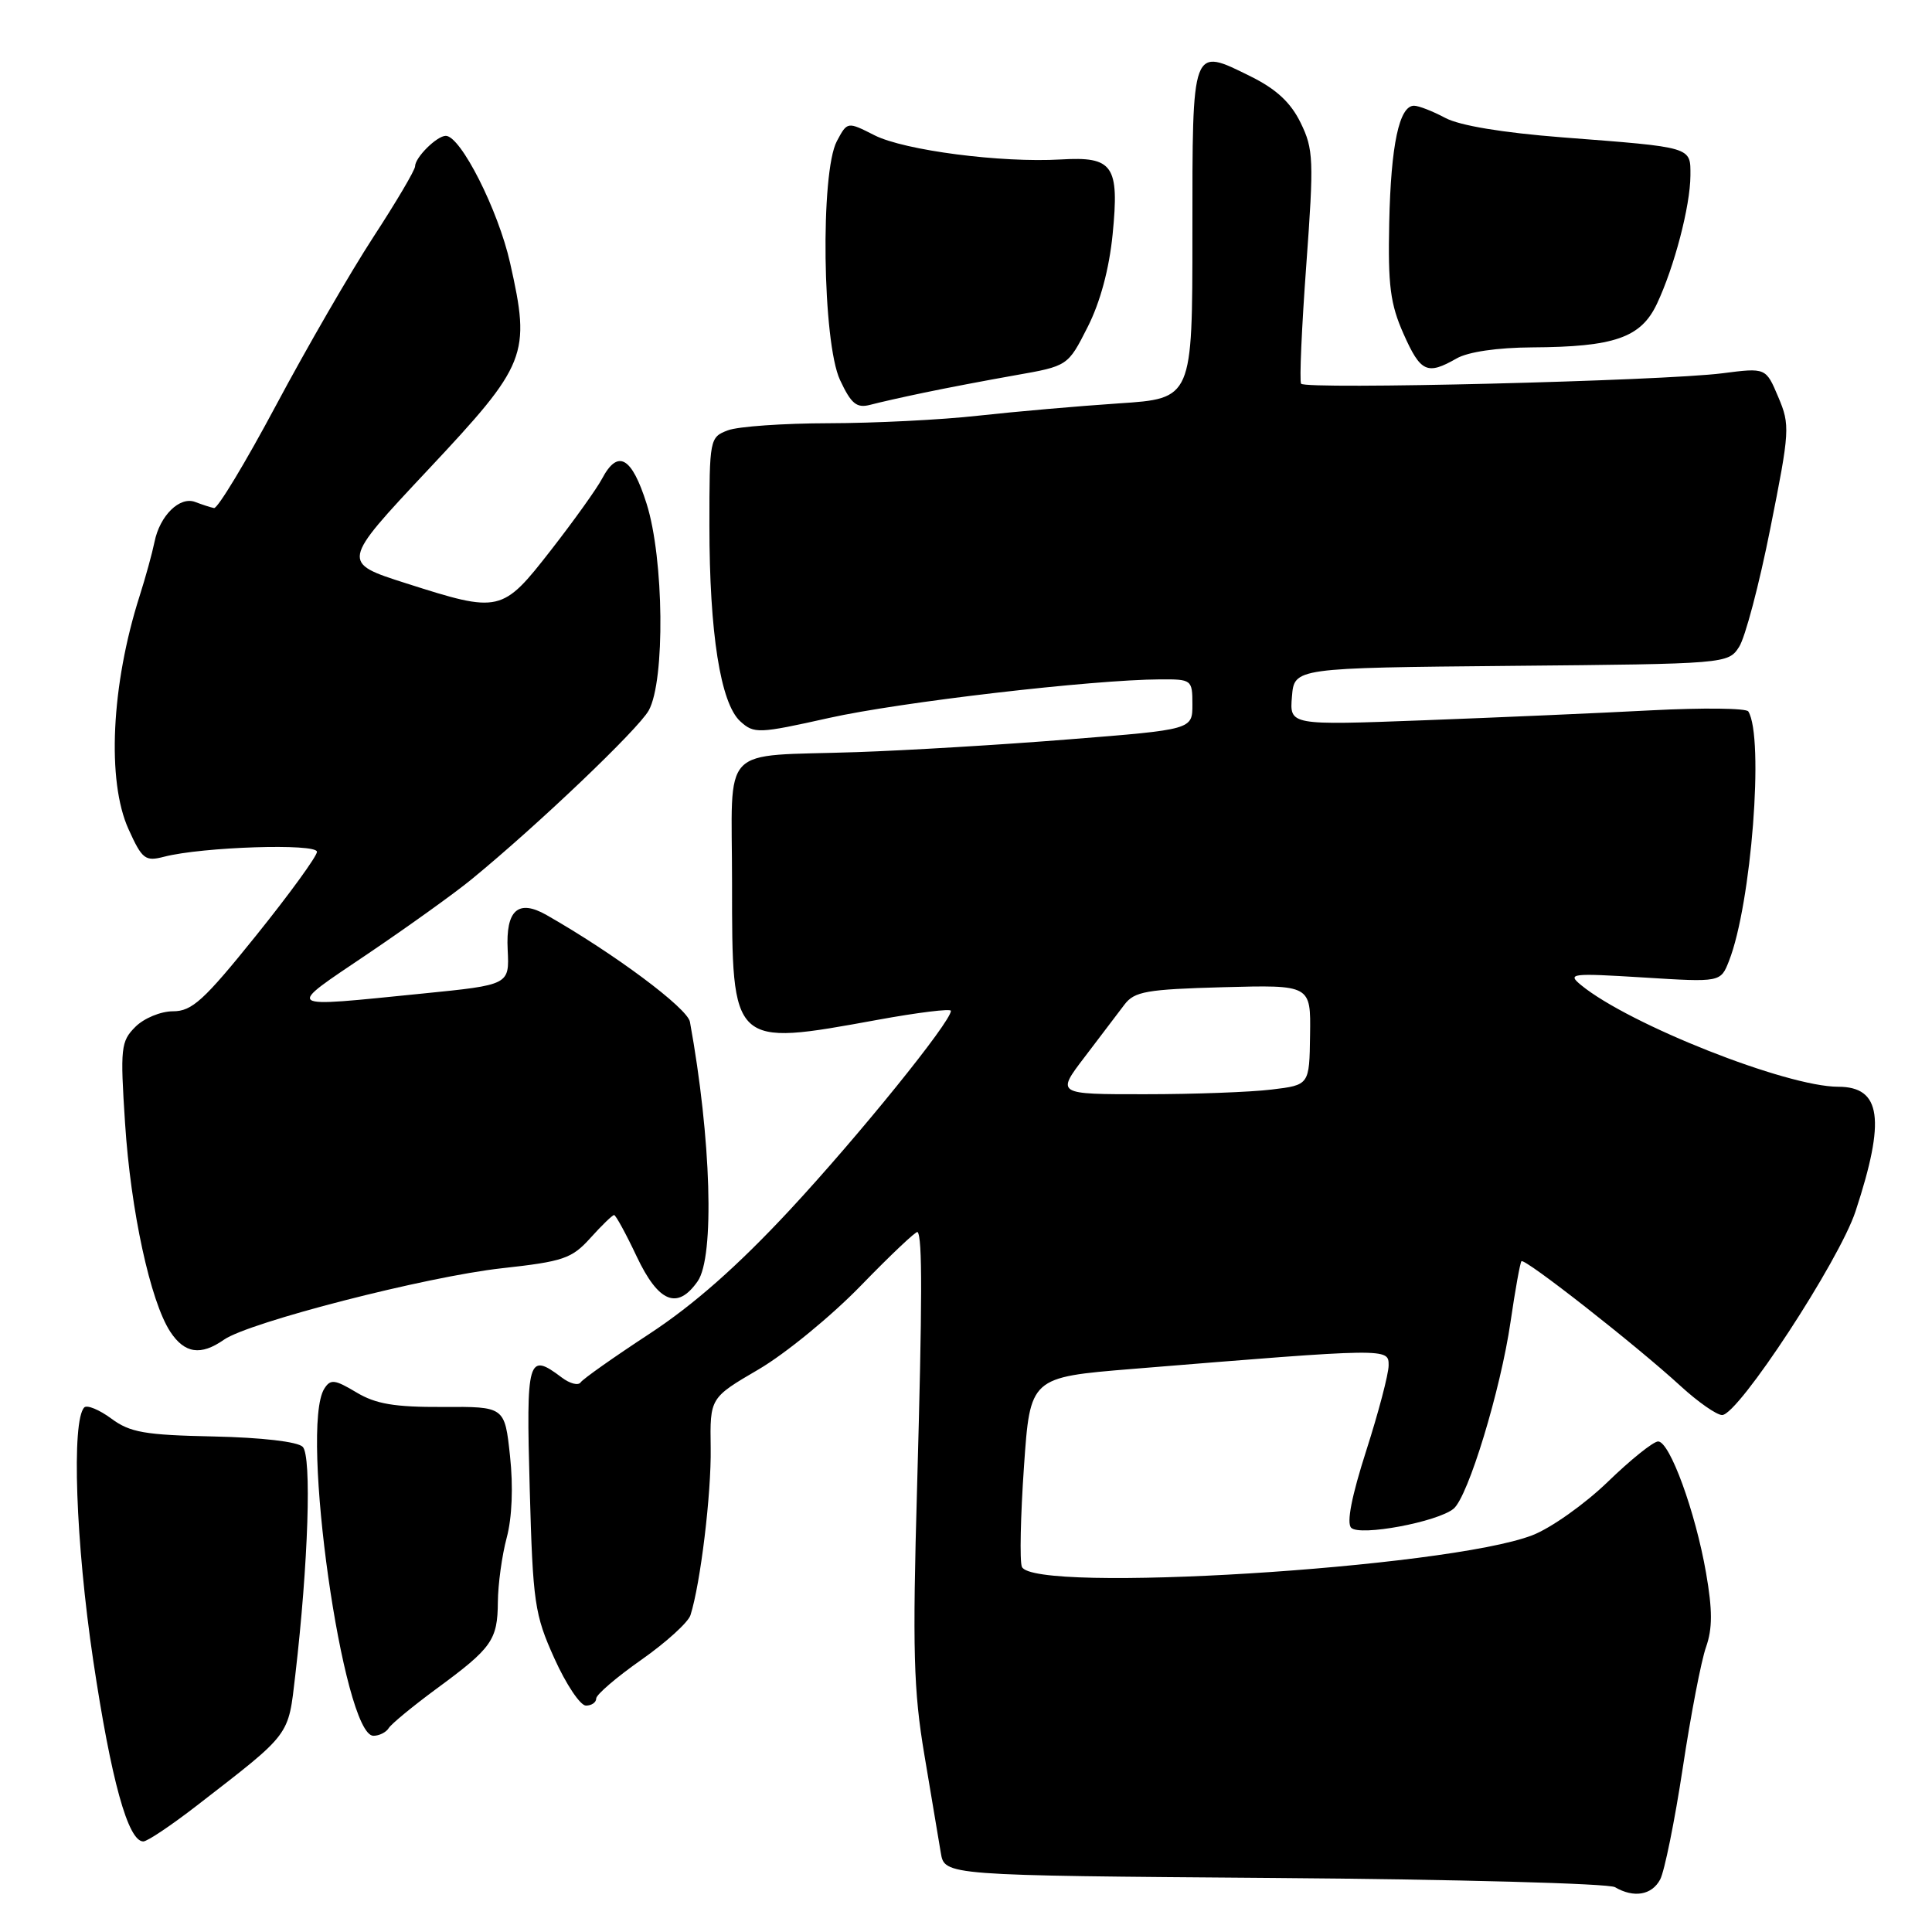 <?xml version="1.0" encoding="UTF-8" standalone="no"?>
<!DOCTYPE svg PUBLIC "-//W3C//DTD SVG 1.1//EN" "http://www.w3.org/Graphics/SVG/1.1/DTD/svg11.dtd" >
<svg xmlns="http://www.w3.org/2000/svg" xmlns:xlink="http://www.w3.org/1999/xlink" version="1.1" viewBox="0 0 256 256">
 <g >
 <path fill="currentColor"
d=" M 219.98 249.04 C 220.55 247.97 221.90 241.33 222.97 234.29 C 224.03 227.26 225.42 220.03 226.06 218.24 C 226.92 215.79 226.92 213.35 226.06 208.41 C 224.65 200.31 221.25 191.00 219.71 191.00 C 219.08 191.00 216.07 193.41 213.03 196.36 C 209.99 199.30 205.49 202.49 203.04 203.43 C 191.73 207.79 136.77 211.17 135.40 207.60 C 135.10 206.82 135.23 200.86 135.68 194.35 C 136.50 182.50 136.50 182.50 150.05 181.39 C 184.12 178.61 184.00 178.61 184.00 180.92 C 184.00 182.06 182.66 187.15 181.03 192.23 C 179.11 198.22 178.40 201.80 179.04 202.44 C 180.19 203.59 190.48 201.67 192.61 199.91 C 194.54 198.31 198.84 184.20 200.16 175.12 C 200.77 170.93 201.42 167.33 201.60 167.12 C 202.00 166.65 216.82 178.27 222.69 183.66 C 224.99 185.77 227.47 187.50 228.19 187.50 C 230.33 187.50 243.71 167.07 245.87 160.50 C 249.88 148.31 249.27 144.00 243.57 144.00 C 236.72 144.00 215.88 135.76 209.50 130.53 C 207.63 128.99 208.15 128.93 217.74 129.52 C 227.99 130.16 227.99 130.16 229.10 127.33 C 232.06 119.81 233.78 97.69 231.66 94.27 C 231.40 93.83 225.63 93.77 218.84 94.12 C 212.05 94.48 198.48 95.07 188.69 95.44 C 170.87 96.11 170.87 96.11 171.19 92.30 C 171.50 88.50 171.50 88.50 200.24 88.23 C 228.74 87.97 228.99 87.95 230.43 85.73 C 231.24 84.51 233.11 77.42 234.58 70.00 C 237.16 57.08 237.21 56.33 235.63 52.61 C 233.99 48.72 233.99 48.72 228.24 49.46 C 220.29 50.48 172.90 51.65 172.40 50.84 C 172.17 50.47 172.48 43.40 173.09 35.11 C 174.11 21.19 174.05 19.76 172.34 16.27 C 171.04 13.60 169.12 11.81 165.75 10.14 C 157.87 6.24 158.00 5.89 158.00 30.88 C 158.00 52.81 158.00 52.81 148.25 53.45 C 142.89 53.81 134.51 54.54 129.63 55.08 C 124.75 55.63 115.84 56.07 109.83 56.08 C 103.81 56.09 97.79 56.51 96.45 57.02 C 94.04 57.93 94.00 58.16 94.00 69.64 C 94.00 83.88 95.47 93.21 98.10 95.59 C 99.92 97.24 100.50 97.22 109.86 95.13 C 119.26 93.03 144.75 90.06 153.75 90.02 C 157.90 90.00 158.00 90.07 158.00 93.34 C 158.00 96.67 158.00 96.67 141.75 97.96 C 132.81 98.68 120.10 99.44 113.50 99.66 C 95.10 100.29 97.00 98.29 97.00 117.02 C 97.00 138.75 96.91 138.66 116.25 135.14 C 121.61 134.16 126.00 133.62 126.00 133.94 C 126.00 135.40 113.75 150.54 104.67 160.31 C 97.74 167.76 91.92 172.89 86.05 176.74 C 81.35 179.82 77.25 182.71 76.94 183.17 C 76.63 183.63 75.51 183.34 74.44 182.53 C 69.94 179.13 69.71 179.92 70.19 197.25 C 70.61 212.41 70.83 213.92 73.46 219.75 C 75.01 223.19 76.89 226.00 77.64 226.00 C 78.39 226.00 79.00 225.58 79.00 225.06 C 79.00 224.55 81.69 222.24 84.97 219.94 C 88.26 217.63 91.19 214.97 91.49 214.02 C 92.82 209.83 94.26 197.95 94.17 191.86 C 94.07 185.22 94.07 185.22 100.52 181.45 C 104.07 179.37 110.19 174.36 114.12 170.30 C 118.05 166.25 121.41 163.08 121.58 163.25 C 122.23 163.90 122.21 172.28 121.52 197.00 C 120.90 218.64 121.05 224.01 122.48 232.50 C 123.41 238.00 124.39 243.85 124.66 245.50 C 125.16 248.51 125.16 248.51 168.82 248.84 C 192.84 249.02 213.17 249.57 213.99 250.06 C 216.49 251.52 218.87 251.12 219.98 249.04 Z  M 26.08 239.25 C 38.66 229.51 38.17 230.15 39.13 221.94 C 40.85 207.17 41.32 192.92 40.11 191.71 C 39.43 191.03 34.70 190.48 28.31 190.34 C 19.19 190.15 17.23 189.81 14.75 187.97 C 13.15 186.79 11.54 186.13 11.17 186.49 C 9.46 188.21 10.03 204.47 12.35 220.00 C 14.73 235.91 16.97 244.00 18.99 244.00 C 19.52 244.00 22.71 241.86 26.08 239.25 Z  M 51.51 228.98 C 51.86 228.42 54.70 226.08 57.82 223.78 C 65.19 218.37 65.93 217.33 65.97 212.26 C 65.99 209.93 66.51 206.11 67.14 203.76 C 67.85 201.12 68.02 196.98 67.58 192.93 C 66.88 186.38 66.88 186.38 58.69 186.43 C 52.26 186.46 49.79 186.04 47.21 184.49 C 44.35 182.78 43.79 182.71 42.97 184.01 C 39.70 189.19 45.47 230.00 49.48 230.00 C 50.25 230.00 51.17 229.54 51.51 228.98 Z  M 29.67 177.52 C 32.98 175.20 56.52 169.15 66.50 168.05 C 74.65 167.15 75.76 166.78 78.24 164.03 C 79.74 162.36 81.15 161.00 81.37 161.00 C 81.59 161.00 82.94 163.47 84.37 166.50 C 87.26 172.60 89.76 173.61 92.44 169.78 C 94.71 166.54 94.24 150.87 91.42 135.40 C 91.09 133.58 81.40 126.36 72.41 121.24 C 68.66 119.11 67.00 120.59 67.27 125.85 C 67.50 130.50 67.50 130.50 56.00 131.65 C 37.28 133.52 37.72 133.83 48.73 126.39 C 54.10 122.76 60.30 118.31 62.50 116.50 C 71.30 109.29 84.58 96.62 85.96 94.14 C 88.15 90.19 87.98 74.02 85.68 66.75 C 83.71 60.52 81.87 59.48 79.78 63.42 C 79.08 64.75 76.03 69.01 73.00 72.90 C 66.54 81.19 66.23 81.26 53.84 77.30 C 45.19 74.54 45.19 74.54 56.69 62.28 C 69.88 48.22 70.34 47.06 67.59 34.84 C 66.02 27.84 61.04 18.00 59.07 18.00 C 57.89 18.00 55.00 20.86 55.00 22.04 C 55.00 22.53 52.51 26.75 49.47 31.41 C 46.43 36.08 40.63 46.11 36.58 53.70 C 32.53 61.29 28.83 67.42 28.36 67.32 C 27.89 67.23 26.77 66.86 25.88 66.52 C 23.82 65.72 21.17 68.32 20.47 71.82 C 20.17 73.29 19.28 76.53 18.49 79.00 C 14.74 90.76 14.13 103.49 17.03 109.87 C 18.84 113.87 19.24 114.17 21.75 113.52 C 26.81 112.21 42.00 111.72 42.00 112.87 C 42.00 113.45 38.37 118.45 33.93 123.97 C 27.02 132.56 25.44 134.00 22.93 134.00 C 21.30 134.00 19.08 134.92 17.94 136.06 C 16.01 137.99 15.92 138.85 16.57 148.81 C 17.32 160.43 19.92 172.42 22.56 176.46 C 24.46 179.35 26.60 179.67 29.67 177.52 Z  M 122.50 52.02 C 125.25 51.44 130.65 50.41 134.50 49.73 C 141.50 48.50 141.50 48.50 144.11 43.35 C 145.79 40.05 146.97 35.64 147.43 31.04 C 148.33 21.91 147.50 20.72 140.56 21.13 C 132.65 21.59 119.86 19.93 115.89 17.93 C 112.28 16.10 112.28 16.10 110.89 18.70 C 108.68 22.84 108.97 45.37 111.31 50.36 C 112.79 53.52 113.51 54.11 115.31 53.64 C 116.51 53.32 119.75 52.59 122.50 52.02 Z  M 193.00 47.50 C 194.53 46.62 198.40 46.06 203.00 46.03 C 213.91 45.97 217.42 44.75 219.54 40.28 C 221.85 35.40 223.97 27.29 223.99 23.27 C 224.00 19.42 224.39 19.54 207.00 18.20 C 199.08 17.58 193.40 16.64 191.50 15.62 C 189.85 14.74 187.99 14.01 187.37 14.01 C 185.41 14.00 184.30 19.18 184.08 29.50 C 183.90 37.83 184.22 40.29 185.98 44.25 C 188.24 49.33 189.10 49.73 193.00 47.50 Z  M 143.73 140.05 C 145.80 137.32 148.18 134.20 149.00 133.11 C 150.32 131.37 151.92 131.09 162.09 130.81 C 173.69 130.50 173.69 130.50 173.59 137.13 C 173.50 143.77 173.50 143.77 168.50 144.37 C 165.75 144.71 158.20 144.99 151.73 144.99 C 139.95 145.00 139.95 145.00 143.73 140.05 Z "/>
</g>
</svg>